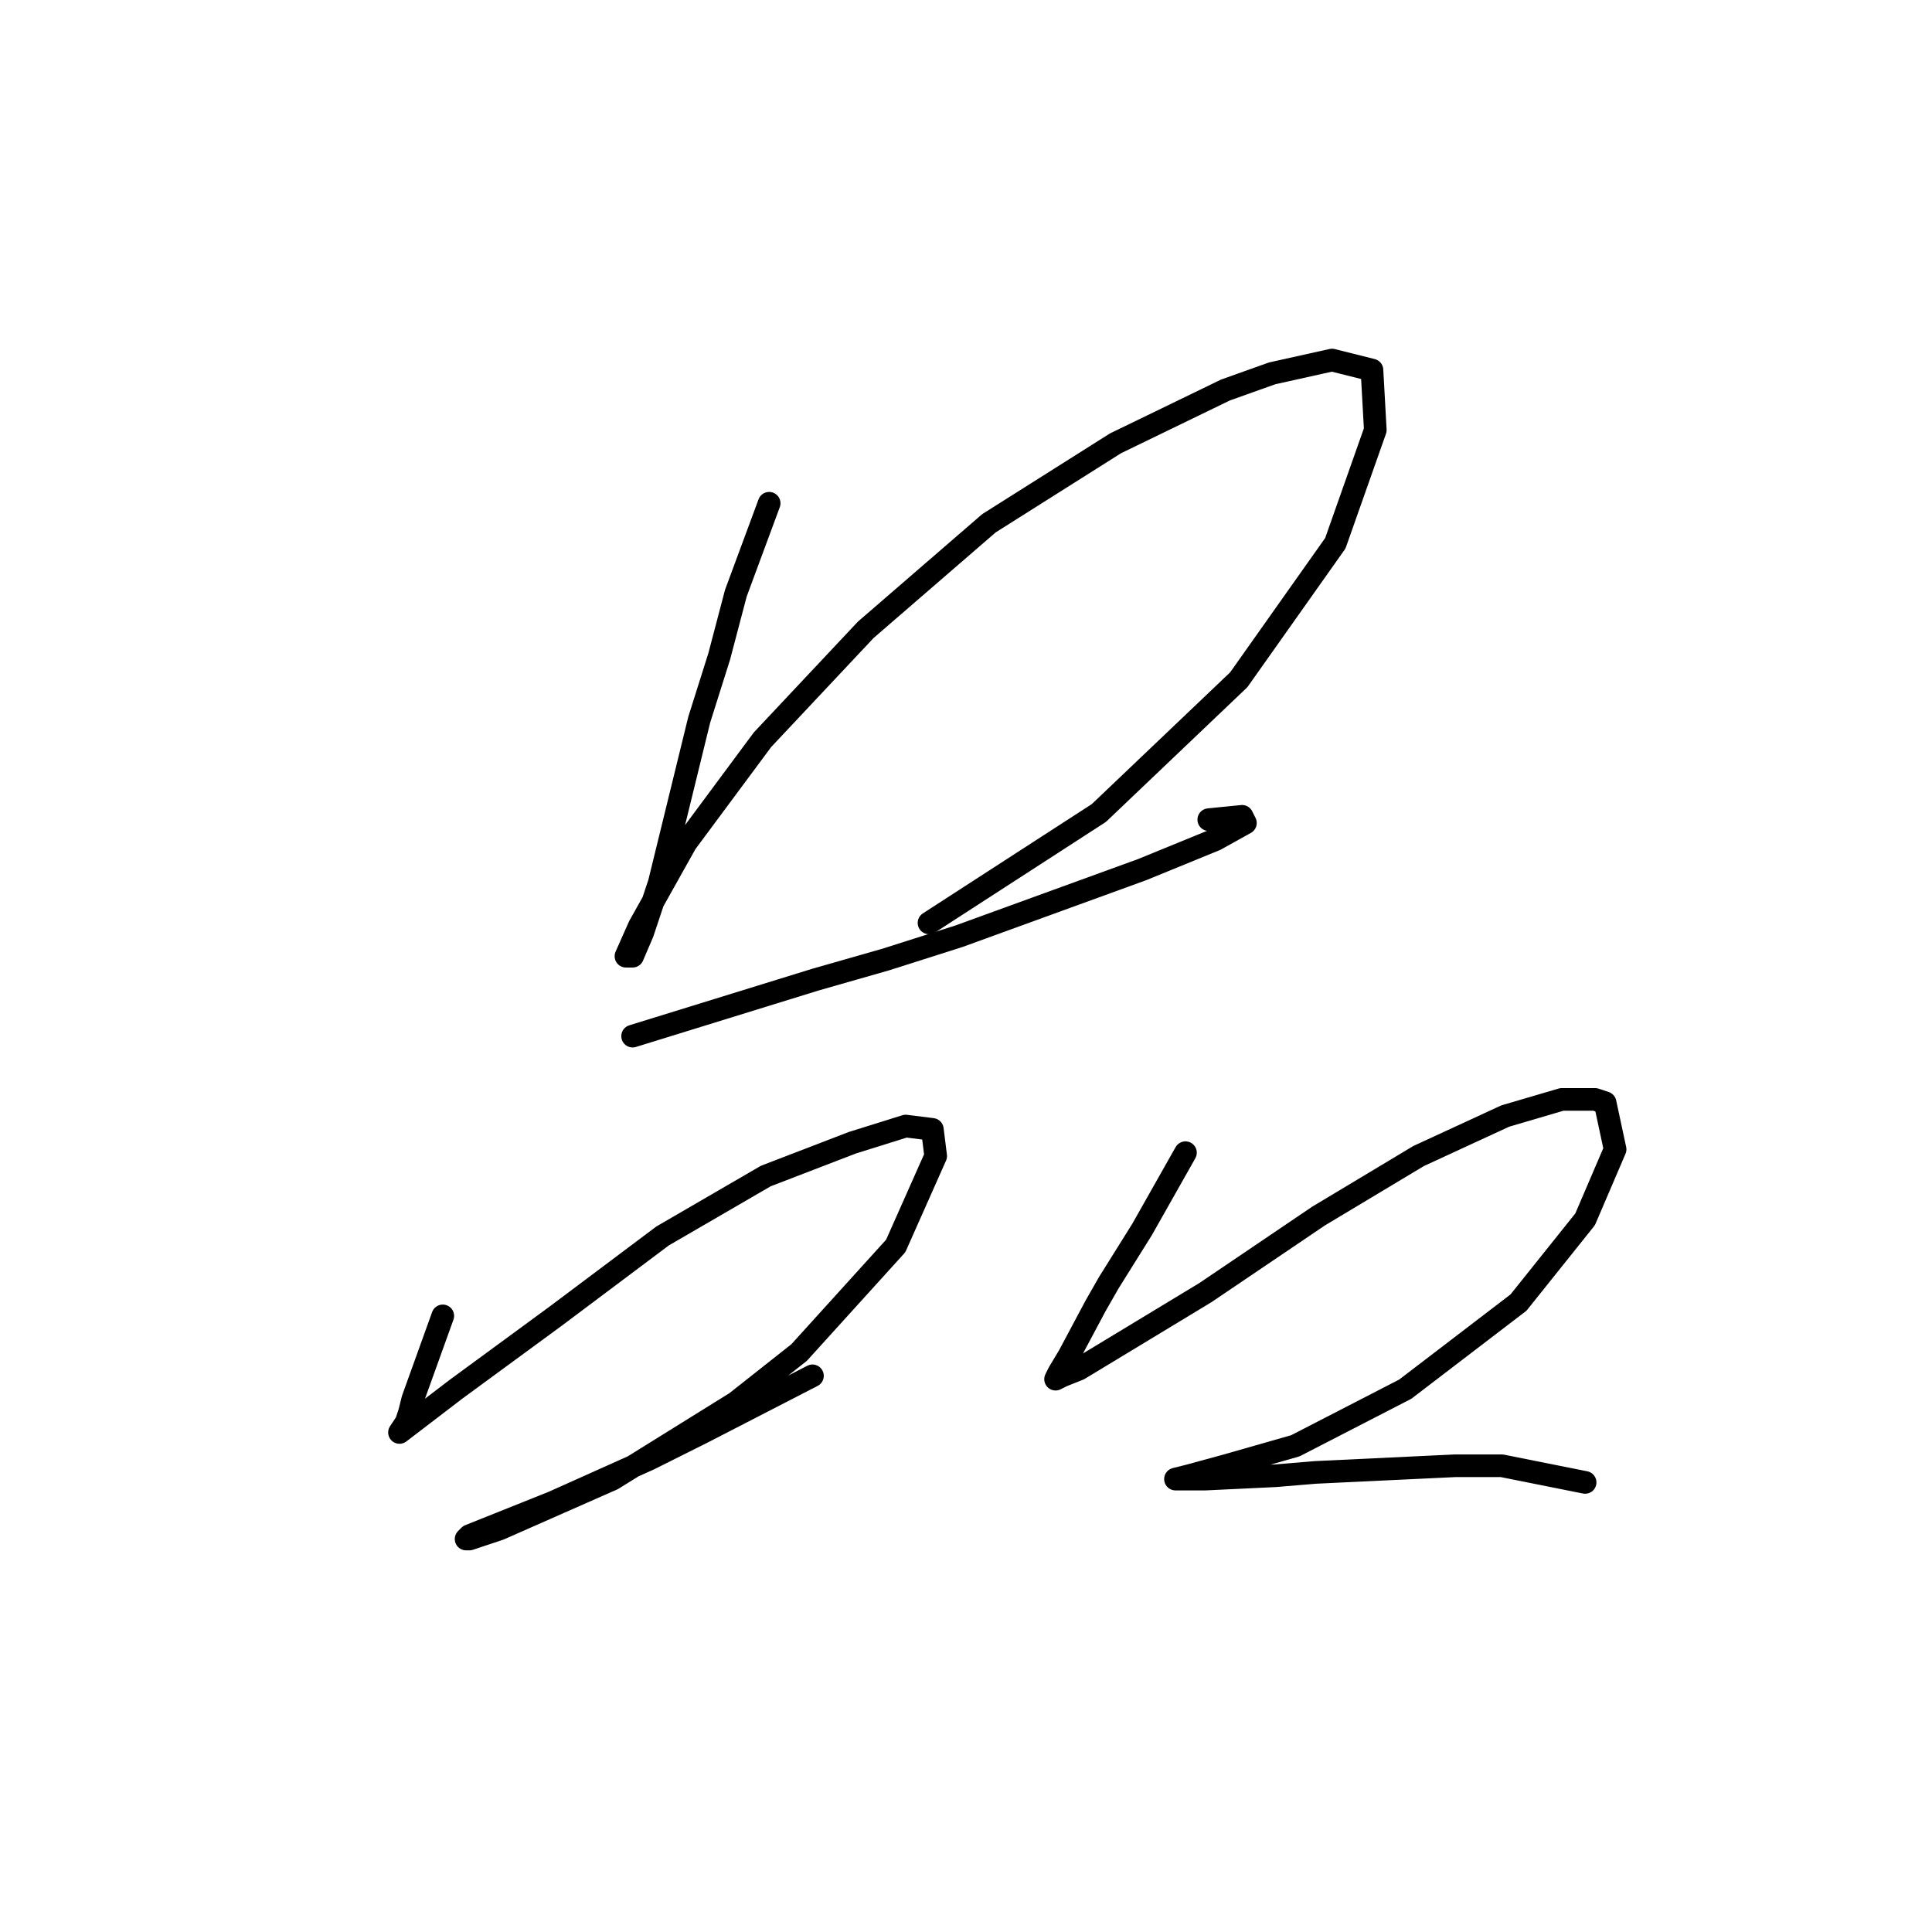 <?xml version="1.0" standalone="no"?>
    <svg width="256" height="256" xmlns="http://www.w3.org/2000/svg" version="1.1">
    <polyline stroke="black" stroke-width="3" stroke-linecap="round" fill="transparent" stroke-linejoin="round" points="101.918 66.685 97.505 78.6 95.298 86.985 92.65 95.37 87.355 116.993 85.148 123.613 83.825 126.702 82.942 126.702 84.707 122.73 90.885 111.698 101.035 98.017 114.715 83.455 131.043 69.333 147.813 58.742 162.376 51.681 168.554 49.475 176.497 47.709 181.793 49.033 182.234 56.977 176.939 71.981 164.141 90.074 145.606 107.726 123.1 122.289 123.1 122.289 " />
        <polyline stroke="black" stroke-width="3" stroke-linecap="round" fill="transparent" stroke-linejoin="round" points="83.825 137.293 108.096 129.791 117.363 127.143 127.072 124.054 151.343 115.228 161.052 111.256 165.023 109.05 164.582 108.167 160.169 108.609 160.169 108.609 " />
        <polyline stroke="black" stroke-width="3" stroke-linecap="round" fill="transparent" stroke-linejoin="round" points="58.671 174.362 54.699 185.395 54.258 187.16 53.816 188.484 52.934 189.808 60.436 184.071 73.675 174.362 87.796 163.771 101.476 155.828 112.95 151.415 120.011 149.208 123.541 149.649 123.983 153.18 118.687 165.095 105.889 179.216 97.505 185.836 81.177 195.986 66.173 202.605 62.201 203.929 61.76 203.929 62.201 203.488 73.233 199.075 86.031 193.338 93.092 189.808 107.655 182.305 107.655 182.305 " />
        <polyline stroke="black" stroke-width="3" stroke-linecap="round" fill="transparent" stroke-linejoin="round" points="157.08 152.738 151.343 162.888 146.93 169.949 145.165 173.038 141.635 179.658 140.311 181.864 139.869 182.747 140.752 182.305 142.958 181.423 159.728 171.273 174.732 161.123 187.971 153.18 199.445 147.884 206.947 145.678 211.36 145.678 212.684 146.119 214.008 152.297 210.036 161.564 201.21 172.597 186.206 184.071 171.643 191.573 162.376 194.221 157.521 195.544 155.756 195.986 157.08 195.986 159.728 195.986 168.995 195.544 174.291 195.103 192.825 194.221 199.003 194.221 210.036 196.427 210.036 196.427 " />
        </svg>